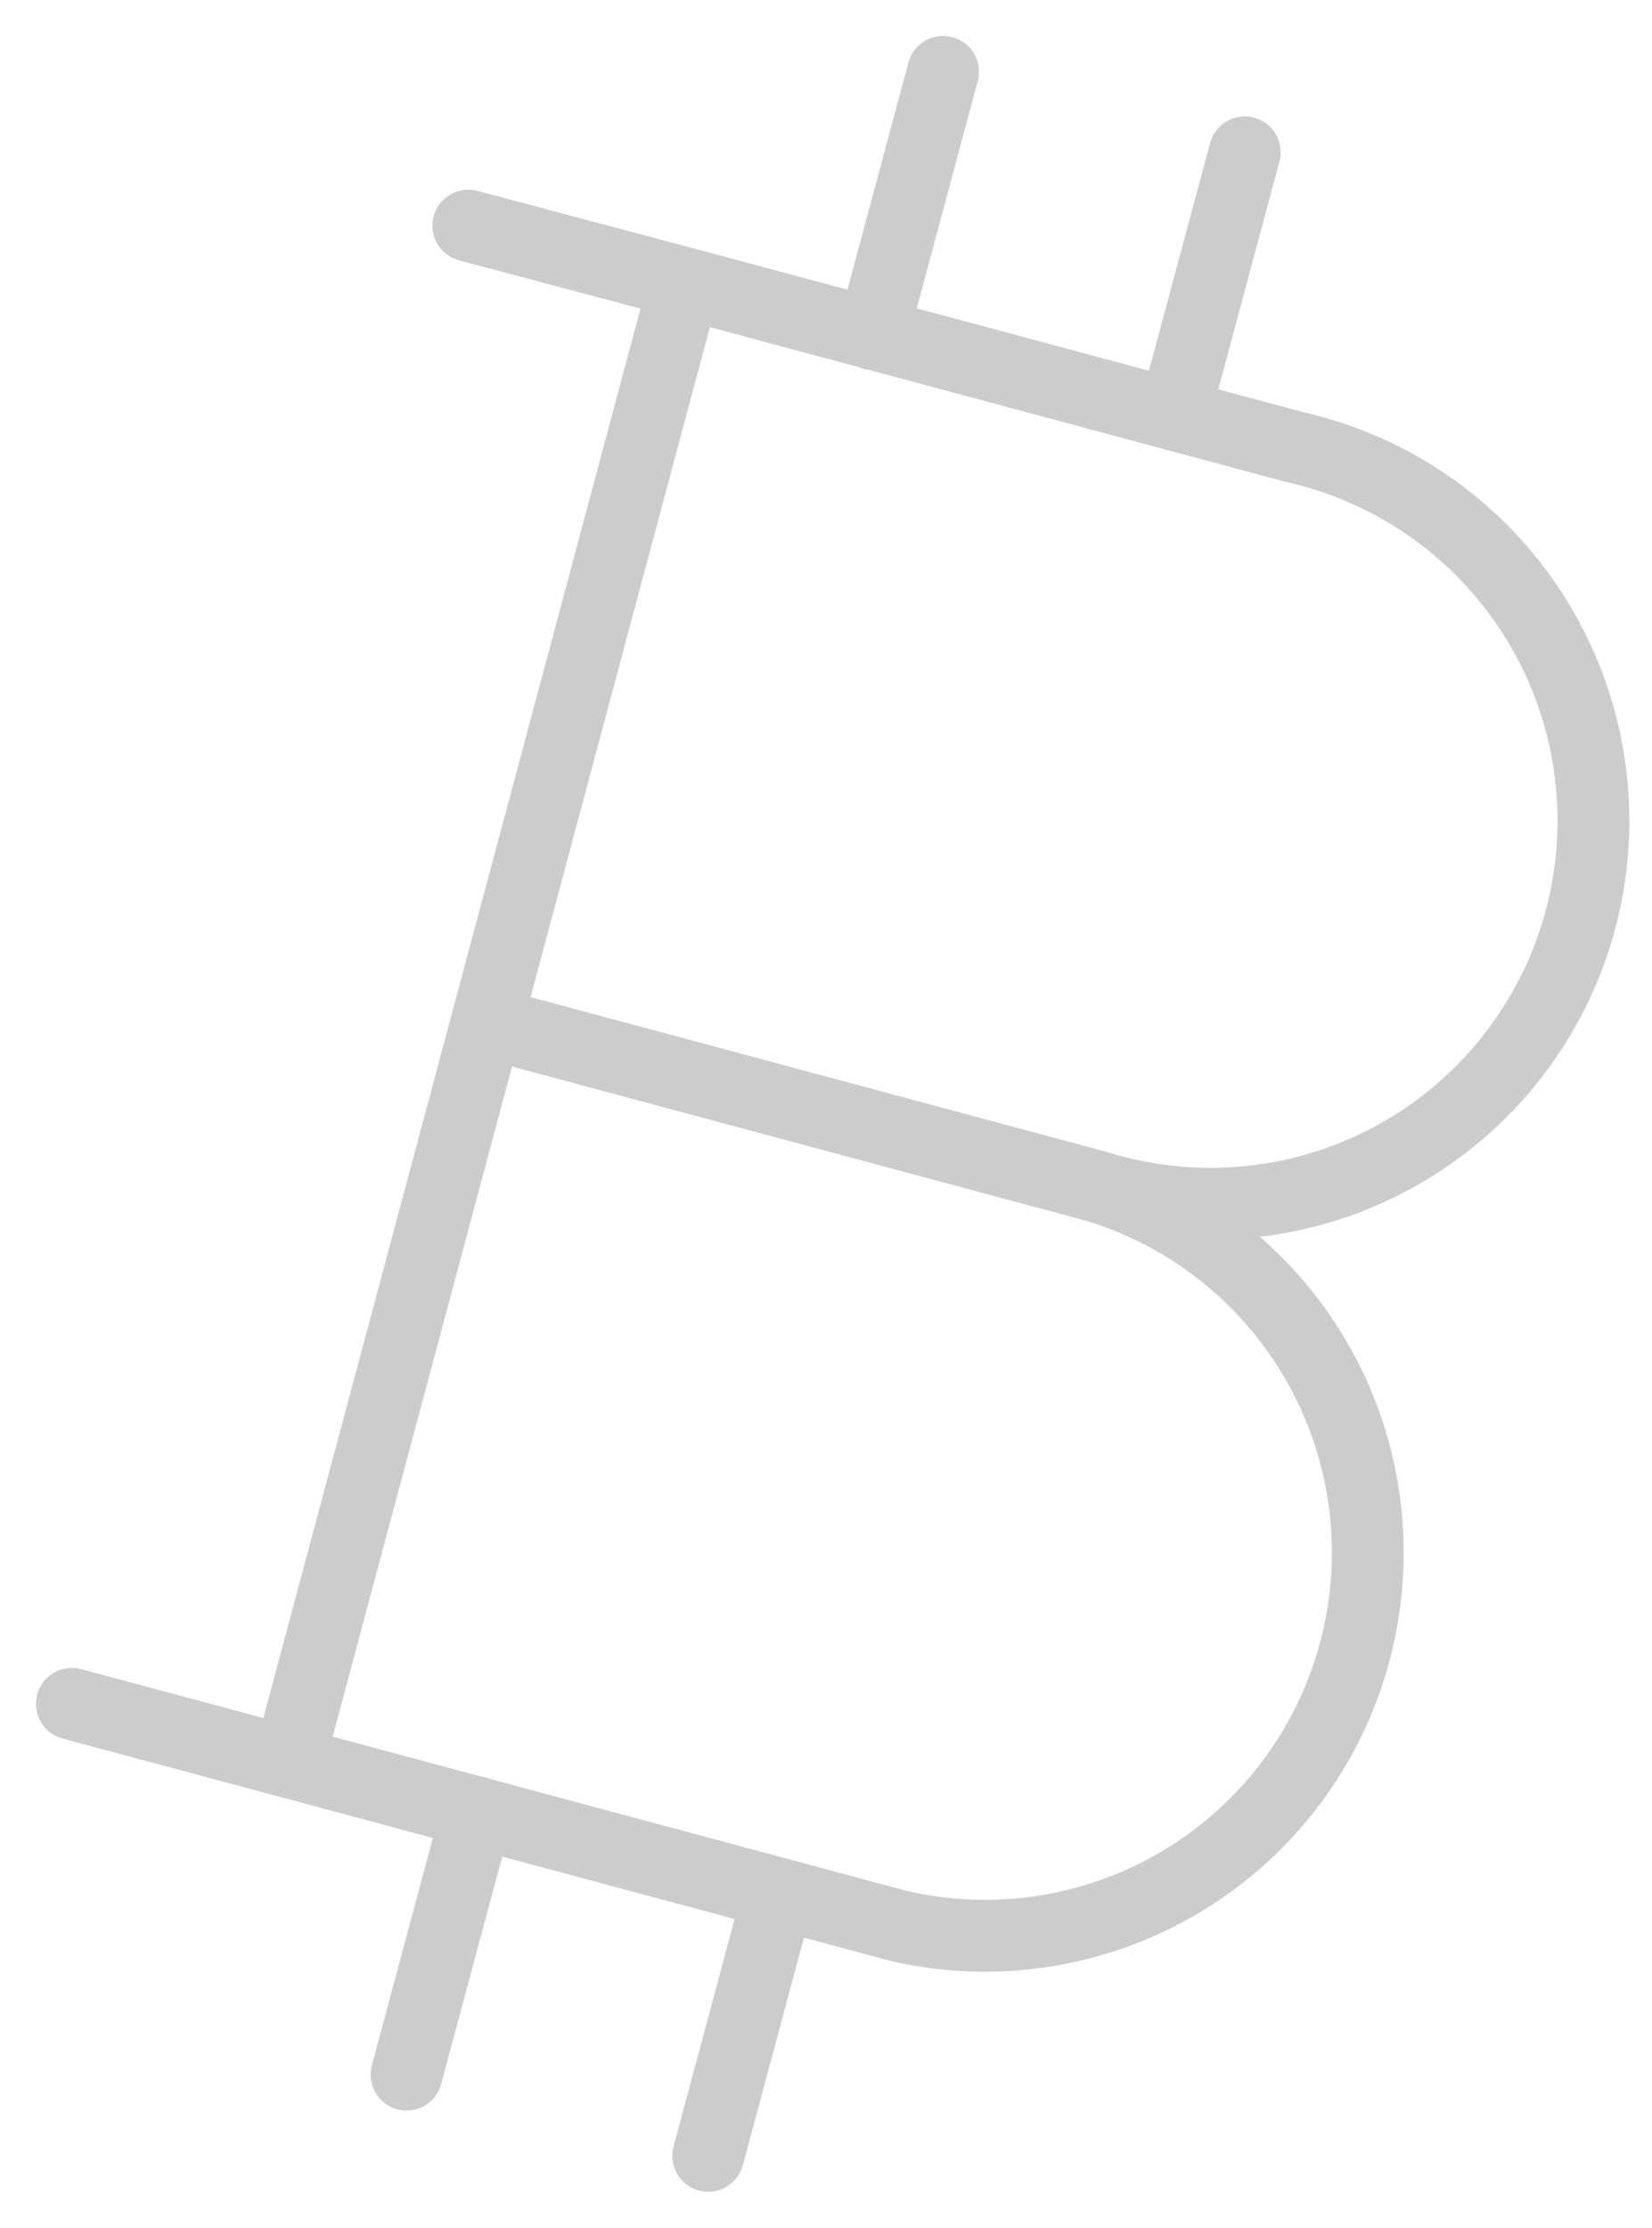 <svg width="23" height="31" viewBox="0 0 23 31" fill="none" xmlns="http://www.w3.org/2000/svg">
<path d="M15.27 16.51C16.592 16.914 17.705 17.815 18.375 19.023C19.045 20.232 19.219 21.654 18.861 22.988C18.503 24.323 17.641 25.467 16.456 26.178C15.271 26.889 13.856 27.112 12.51 26.8L4.02 24.52M15.27 16.51C15.956 16.724 16.678 16.796 17.392 16.724C18.107 16.652 18.799 16.436 19.428 16.089C20.057 15.742 20.61 15.272 21.052 14.706C21.495 14.14 21.819 13.491 22.004 12.797C22.19 12.103 22.233 11.379 22.131 10.668C22.03 9.957 21.786 9.274 21.414 8.66C21.042 8.045 20.549 7.512 19.966 7.093C19.383 6.674 18.721 6.377 18.02 6.22L9.53 3.94M15.27 16.51L6.78 14.23M4.02 24.52L9.53 3.94M4.02 24.52L1 23.71M9.53 3.94L6.52 3.14M12.15 4.65L13.13 1M16.35 5.77L17.33 2.12M5.66 28.87L6.64 25.22M9.86 30L10.84 26.35" stroke="black" stroke-opacity="0.2" stroke-linecap="round" stroke-linejoin="round"/>
</svg>
